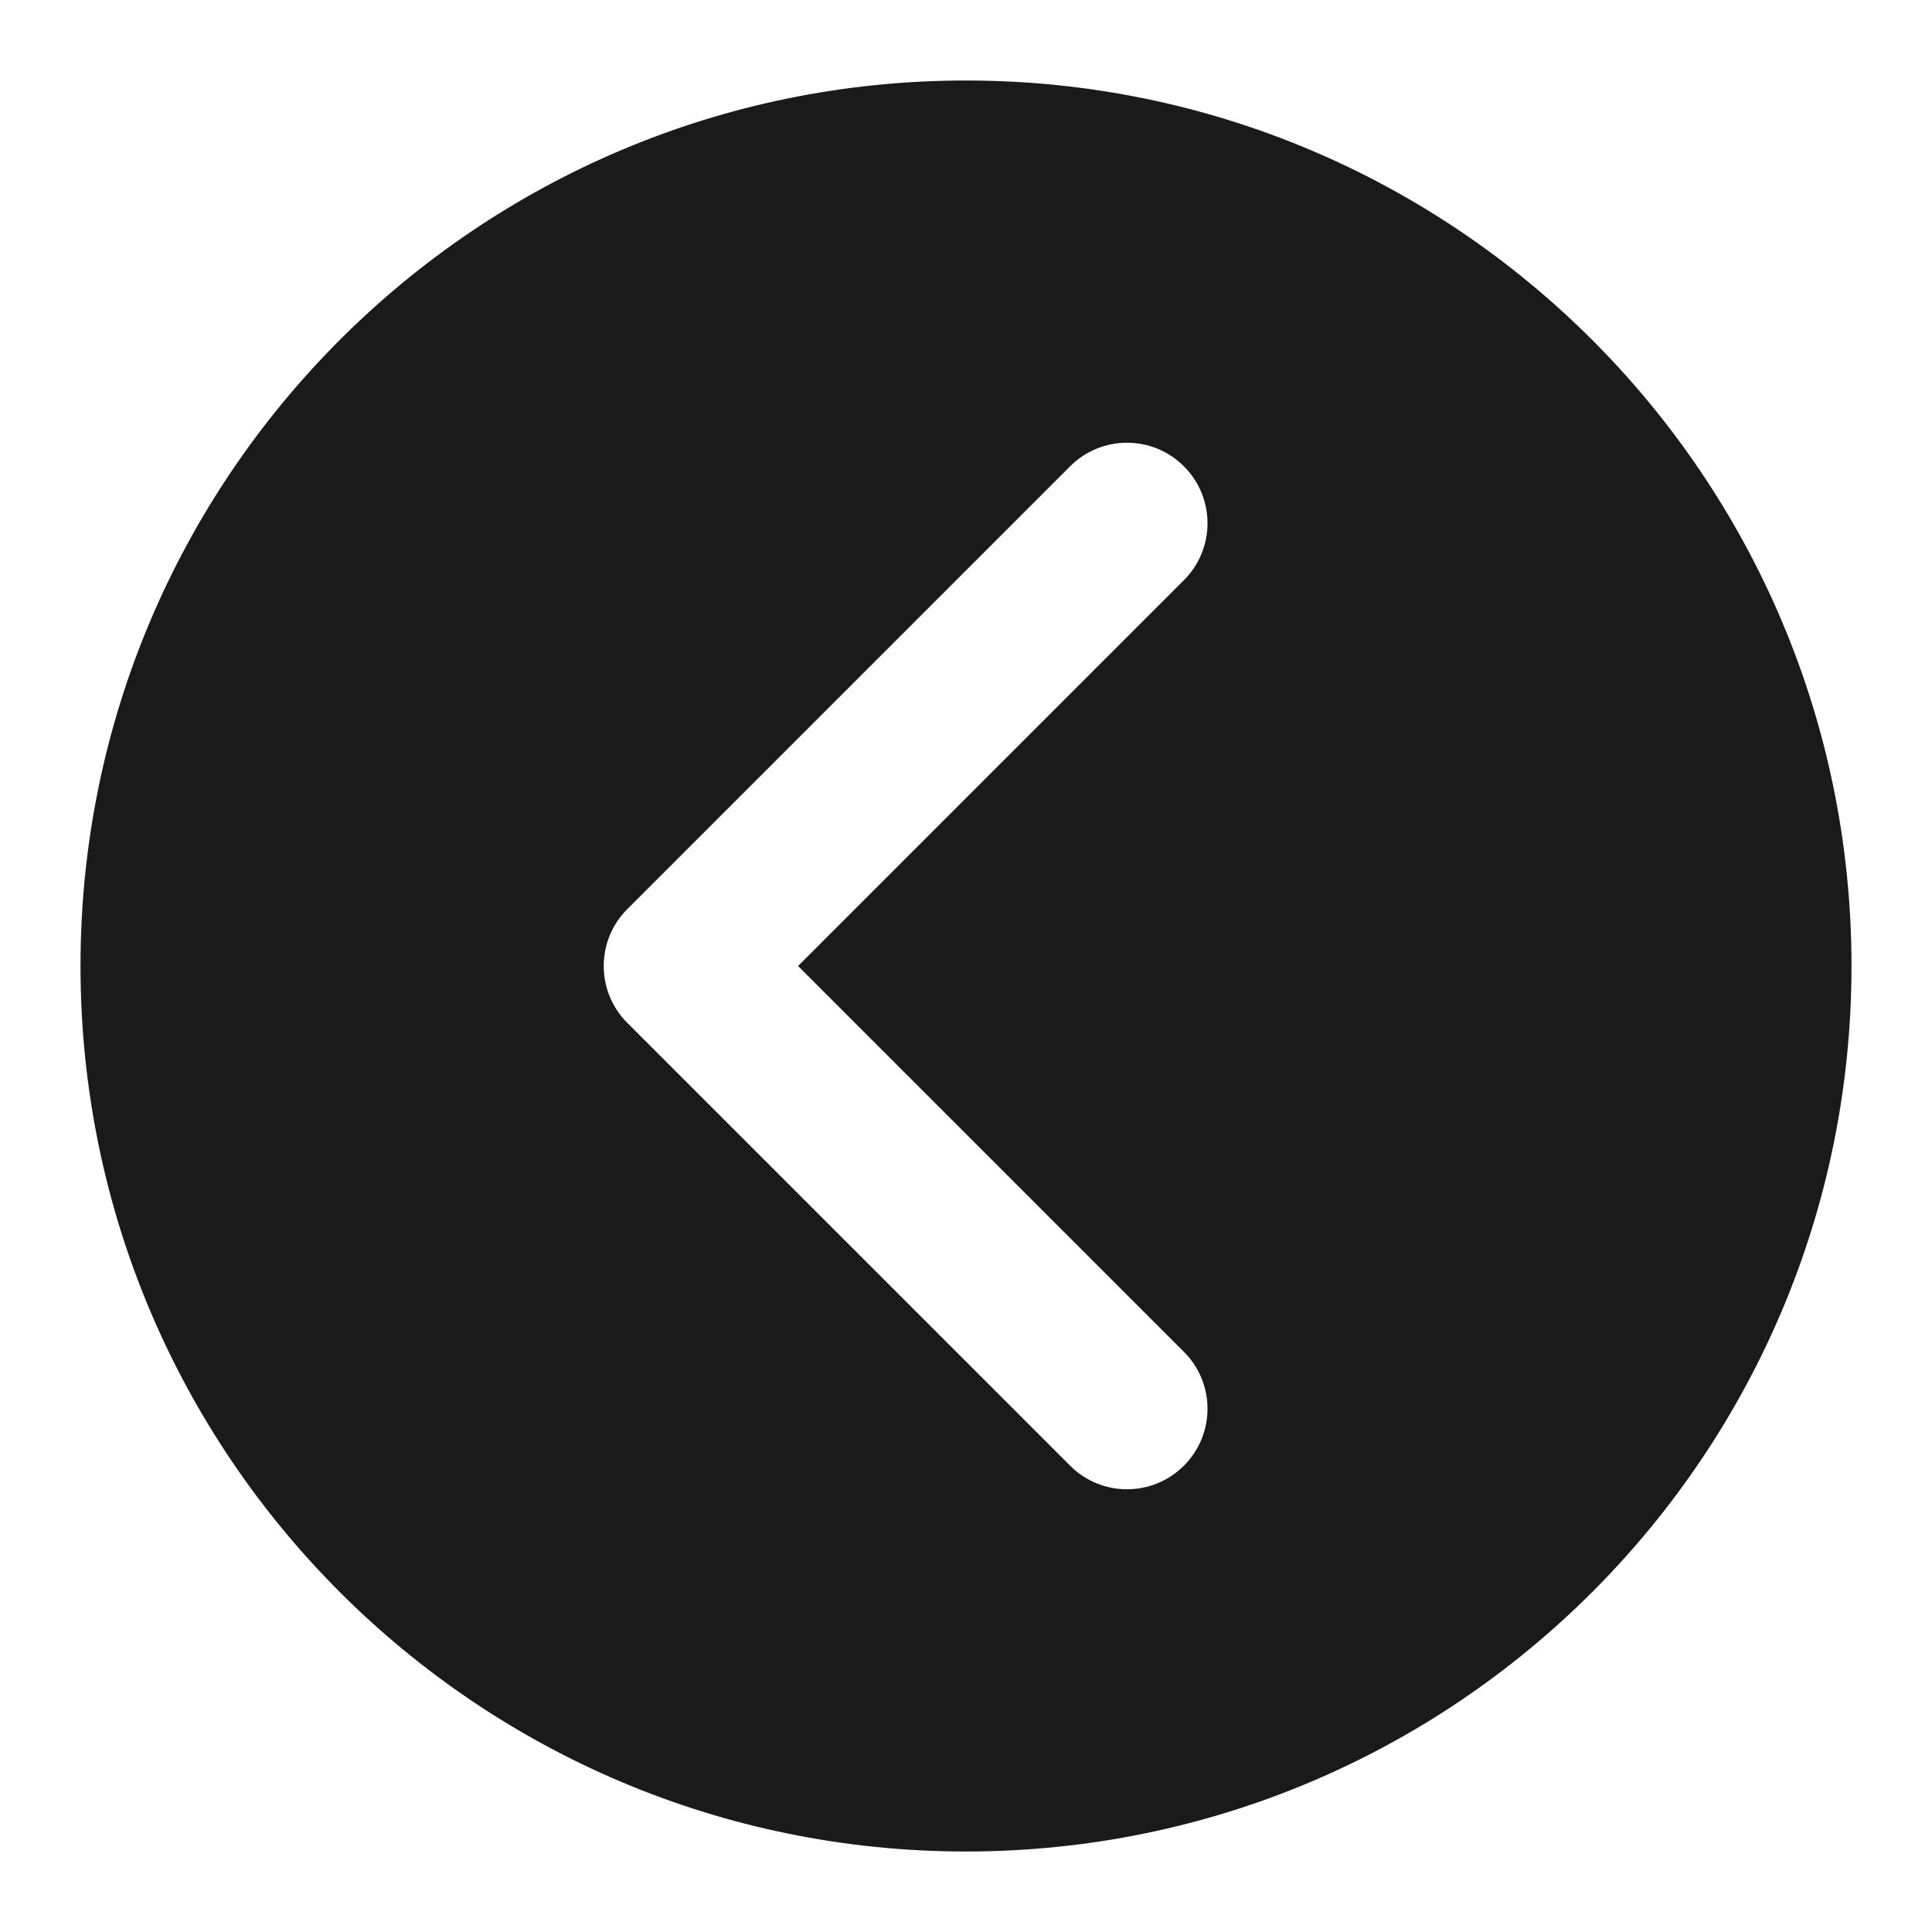 <svg width="24" height="24" viewBox="0 0 24 24" fill="none" xmlns="http://www.w3.org/2000/svg">
<path fill-rule="evenodd" clip-rule="evenodd" d="M12 23C18.075 23 23 18.075 23 12C23 5.925 18.075 1 12 1C5.925 1 1 5.925 1 12C1 18.075 5.925 23 12 23ZM14.707 7.207C15.098 6.817 15.098 6.183 14.707 5.793C14.317 5.402 13.683 5.402 13.293 5.793L7.793 11.293C7.402 11.683 7.402 12.317 7.793 12.707L13.293 18.207C13.683 18.598 14.317 18.598 14.707 18.207C15.098 17.817 15.098 17.183 14.707 16.793L9.914 12L14.707 7.207Z" fill="#1A1A1A"/>
</svg>
